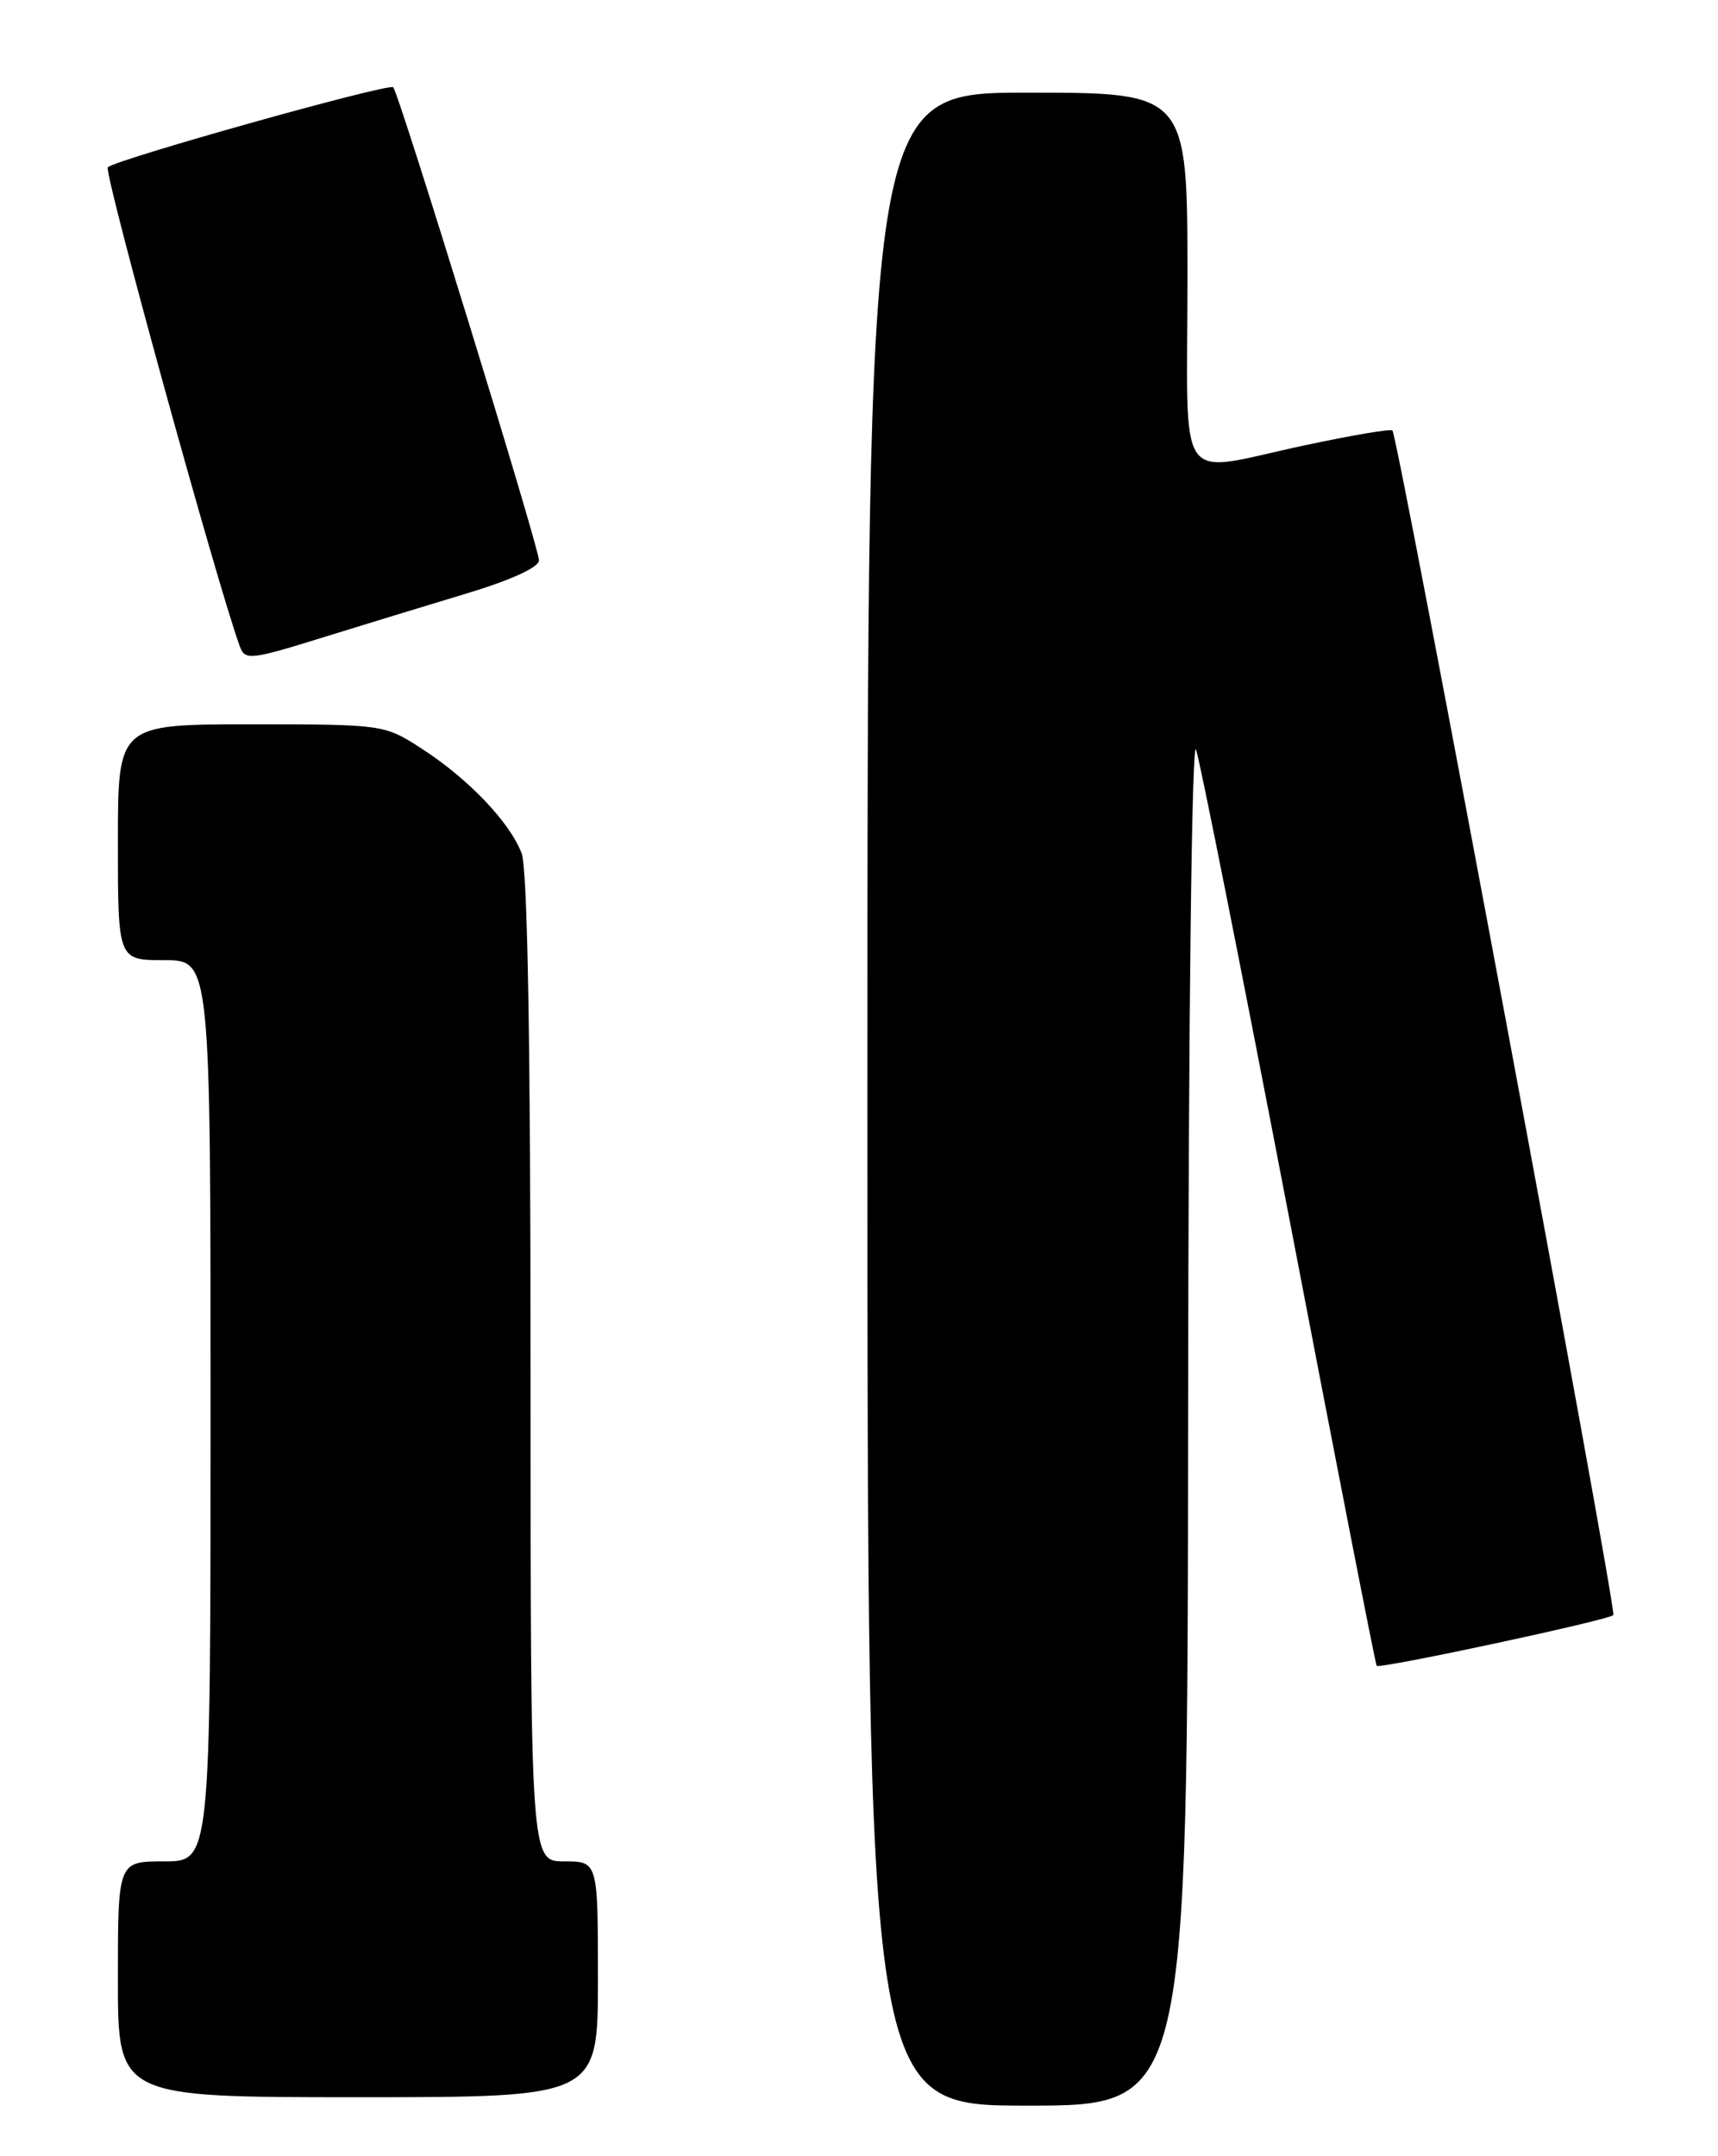 <?xml version="1.0" encoding="UTF-8" standalone="no"?>
<!DOCTYPE svg PUBLIC "-//W3C//DTD SVG 1.1//EN" "http://www.w3.org/Graphics/SVG/1.1/DTD/svg11.dtd" >
<svg xmlns="http://www.w3.org/2000/svg" xmlns:xlink="http://www.w3.org/1999/xlink" version="1.1" viewBox="0 0 204 256">
 <g >
 <path fill="currentColor"
d=" M 141.08 168.25 C 141.12 120.81 141.52 87.55 142.02 89.00 C 142.50 90.38 147.46 115.35 153.06 144.50 C 158.65 173.65 163.33 197.63 163.47 197.78 C 163.83 198.18 190.96 192.37 191.57 191.76 C 192.03 191.31 166.06 52.08 165.34 51.11 C 165.18 50.89 160.52 51.68 154.99 52.86 C 139.33 56.19 141.00 58.57 141.00 33.00 C 141.00 11.00 141.00 11.00 122.00 11.00 C 103.00 11.00 103.00 11.00 103.00 130.50 C 103.00 250.00 103.00 250.00 122.00 250.00 C 141.00 250.00 141.00 250.00 141.08 168.25 Z  M 71.00 235.00 C 71.00 221.00 71.00 221.00 67.00 221.00 C 63.00 221.00 63.00 221.00 63.00 162.57 C 63.00 123.79 62.64 103.18 61.94 101.32 C 60.55 97.63 55.60 92.45 50.05 88.87 C 45.64 86.02 45.51 86.00 29.80 86.00 C 14.00 86.00 14.00 86.00 14.00 100.00 C 14.00 114.00 14.00 114.00 19.50 114.00 C 25.00 114.00 25.00 114.00 25.00 167.50 C 25.00 221.00 25.00 221.00 19.50 221.00 C 14.00 221.00 14.00 221.00 14.00 235.00 C 14.00 249.00 14.00 249.00 42.50 249.00 C 71.00 249.00 71.00 249.00 71.00 235.00 Z  M 38.70 75.57 C 42.99 74.24 50.44 71.96 55.25 70.51 C 60.62 68.90 64.00 67.36 64.00 66.53 C 64.00 64.99 47.38 11.05 46.69 10.36 C 46.17 9.84 13.85 18.90 12.80 19.86 C 12.27 20.35 25.86 69.65 28.48 76.75 C 29.10 78.44 29.71 78.37 38.70 75.57 Z "/>
</g>
</svg>